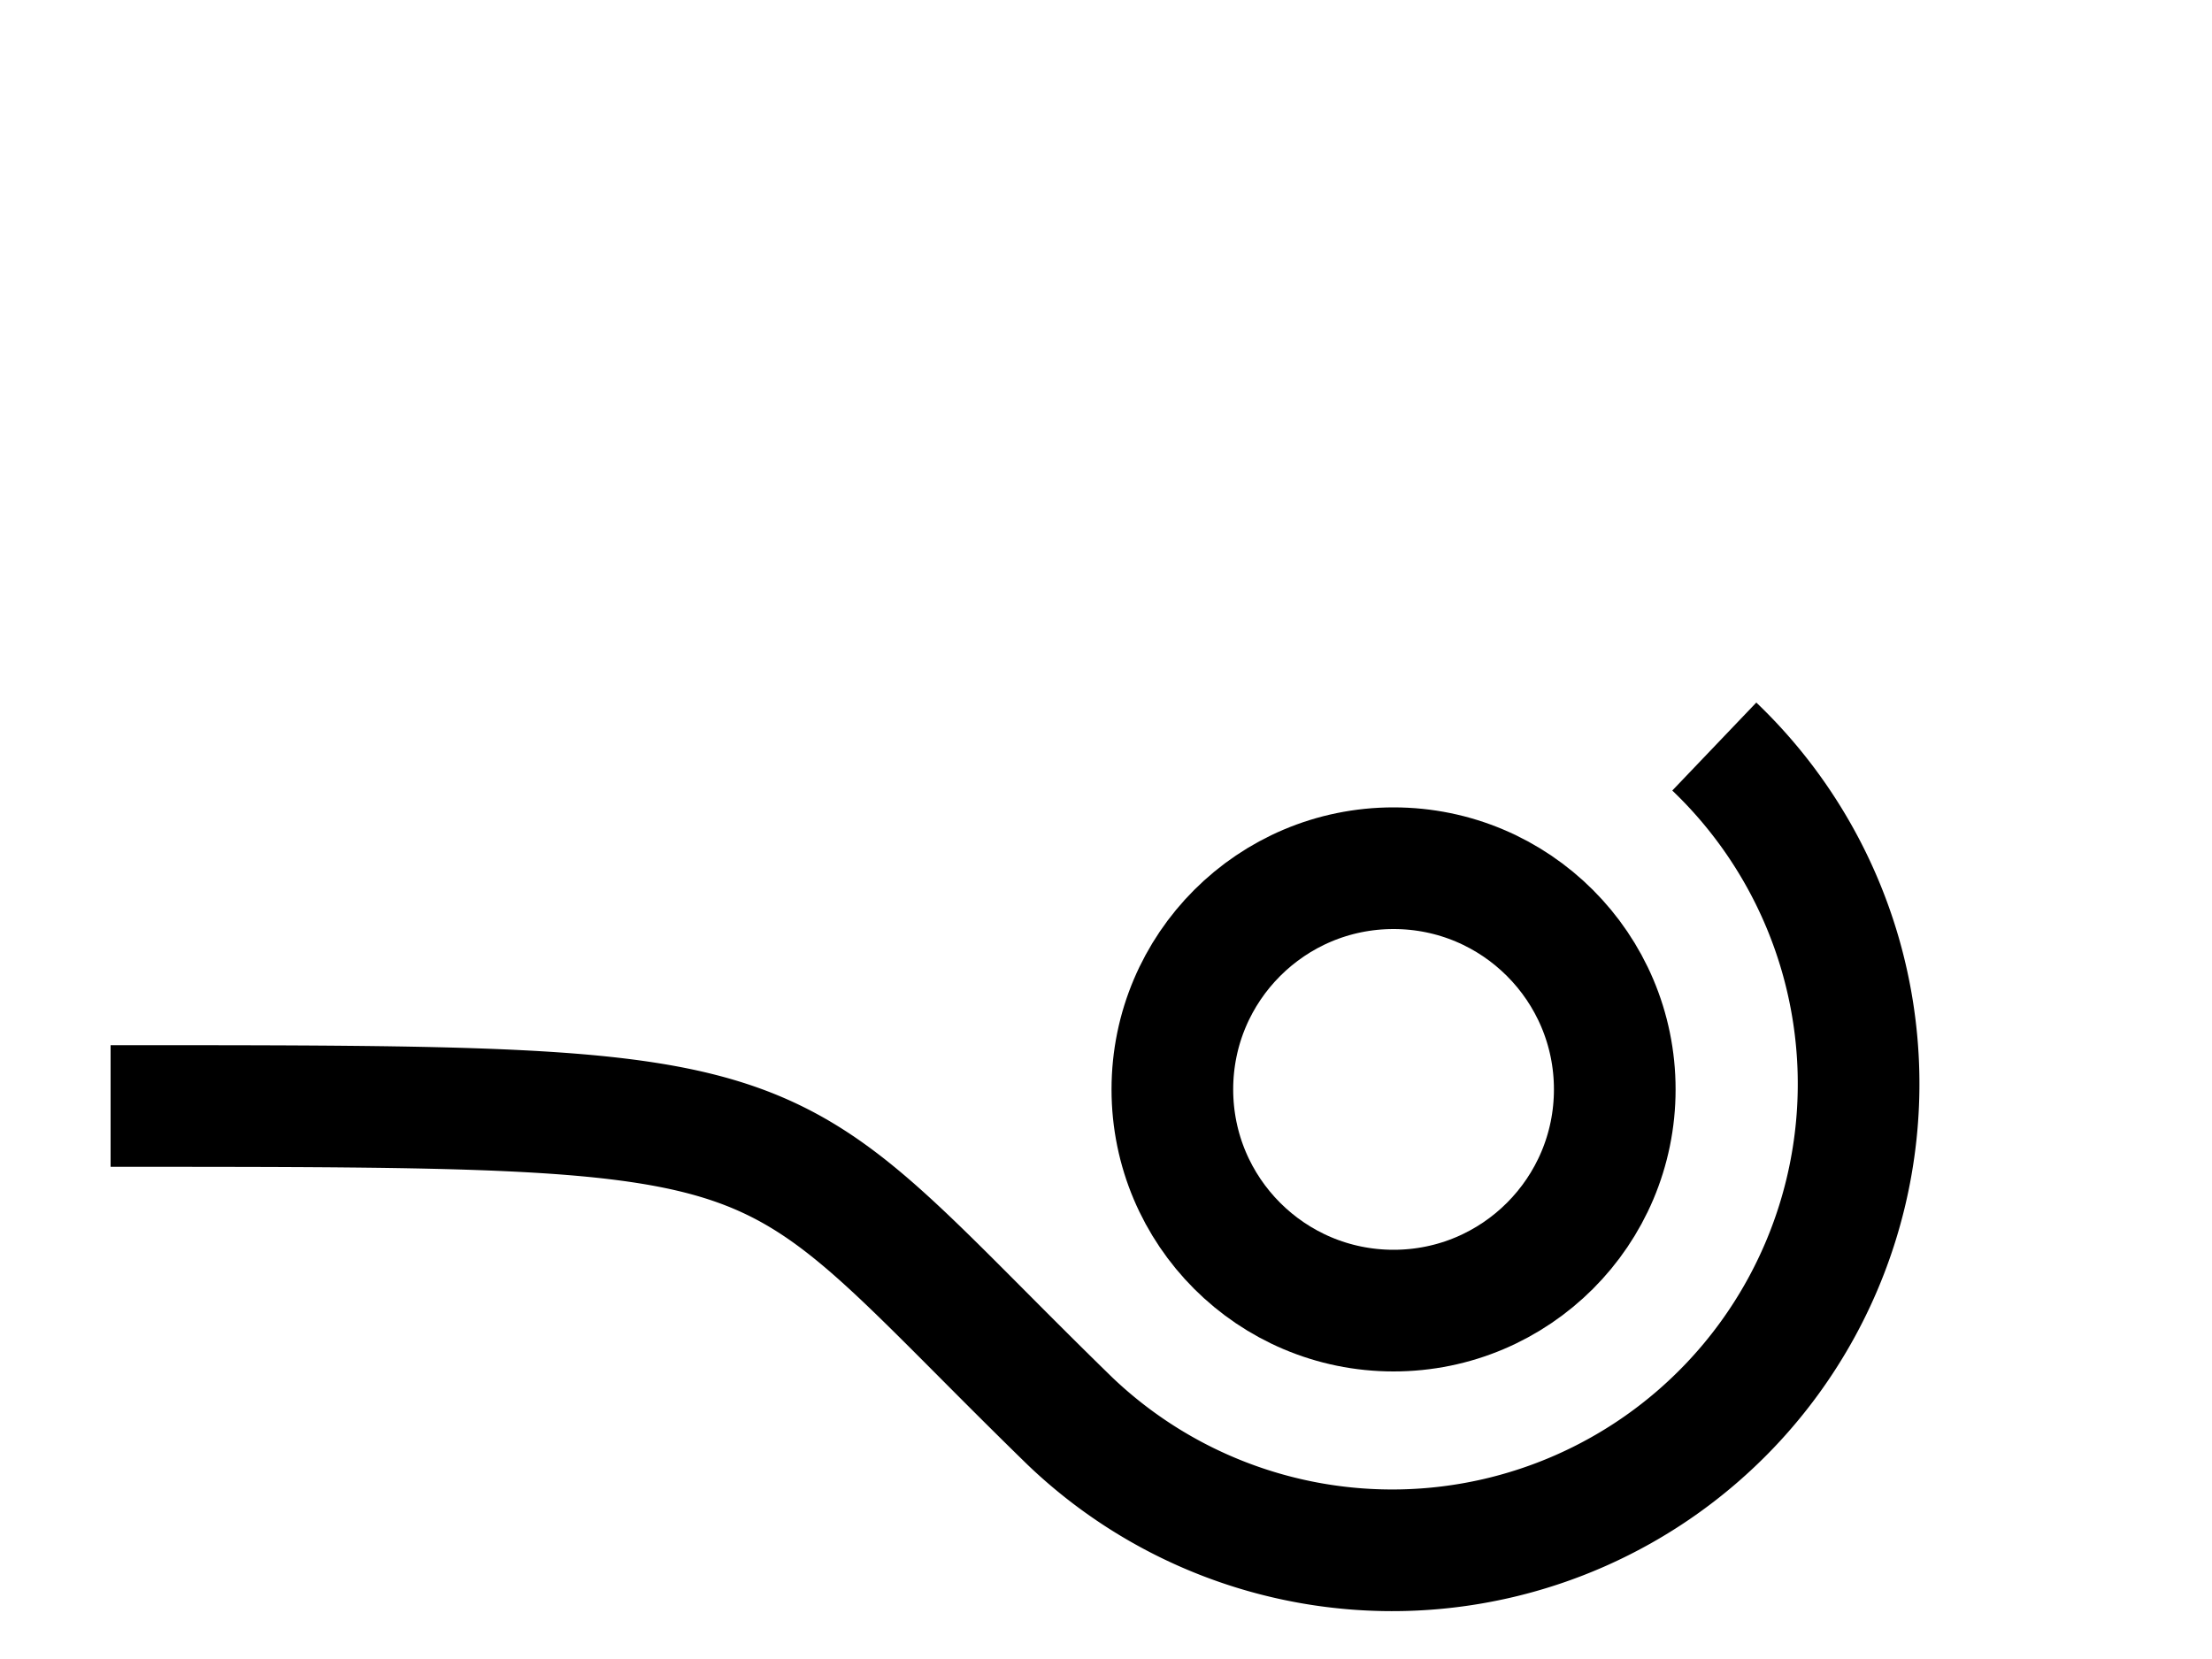 <svg
    xmlns="http://www.w3.org/2000/svg"
    version="1.1"
    xmlns:xlink="http://www.w3.org/1999/xlink"
    xmlns:svgjs="http://svgjs.com/svgjs"
    width="100%"
    height="100%"
    preserveAspectRatio="none"
    viewBox="0 0 400 300"
>
  <path
        d=" M 20 200 
            C  150 200 135 200 193.5 257
            A 80 80 0 0 0 310 135   
                
            "
        stroke="hsl(190, 10%, 22%)"
        stroke-width="22"
        fill="transparent"
    />
     <circle
        stroke="hsl(50, 36%, 62%)"
        fill="transparent"
        stroke-width="22"
        cx="252"
        cy="197"
        r="40"
    />

    <!-- <path
        d="M330,207 a1,1 0 0,0 80,0"
        stroke="hsl(55, 38%, 62%)"
        stroke-width="12"
        fill="transparent"
    /> -->

    <!-- <path
        d=" M 50 150 
            Q 90 80, 130 150  T 200 40
                
            "
        stroke="hsl(200, 18%, 22%)"
        stroke-width="4"
        fill="transparent"
        stroke-linecap="round"
    /> -->

</svg>
